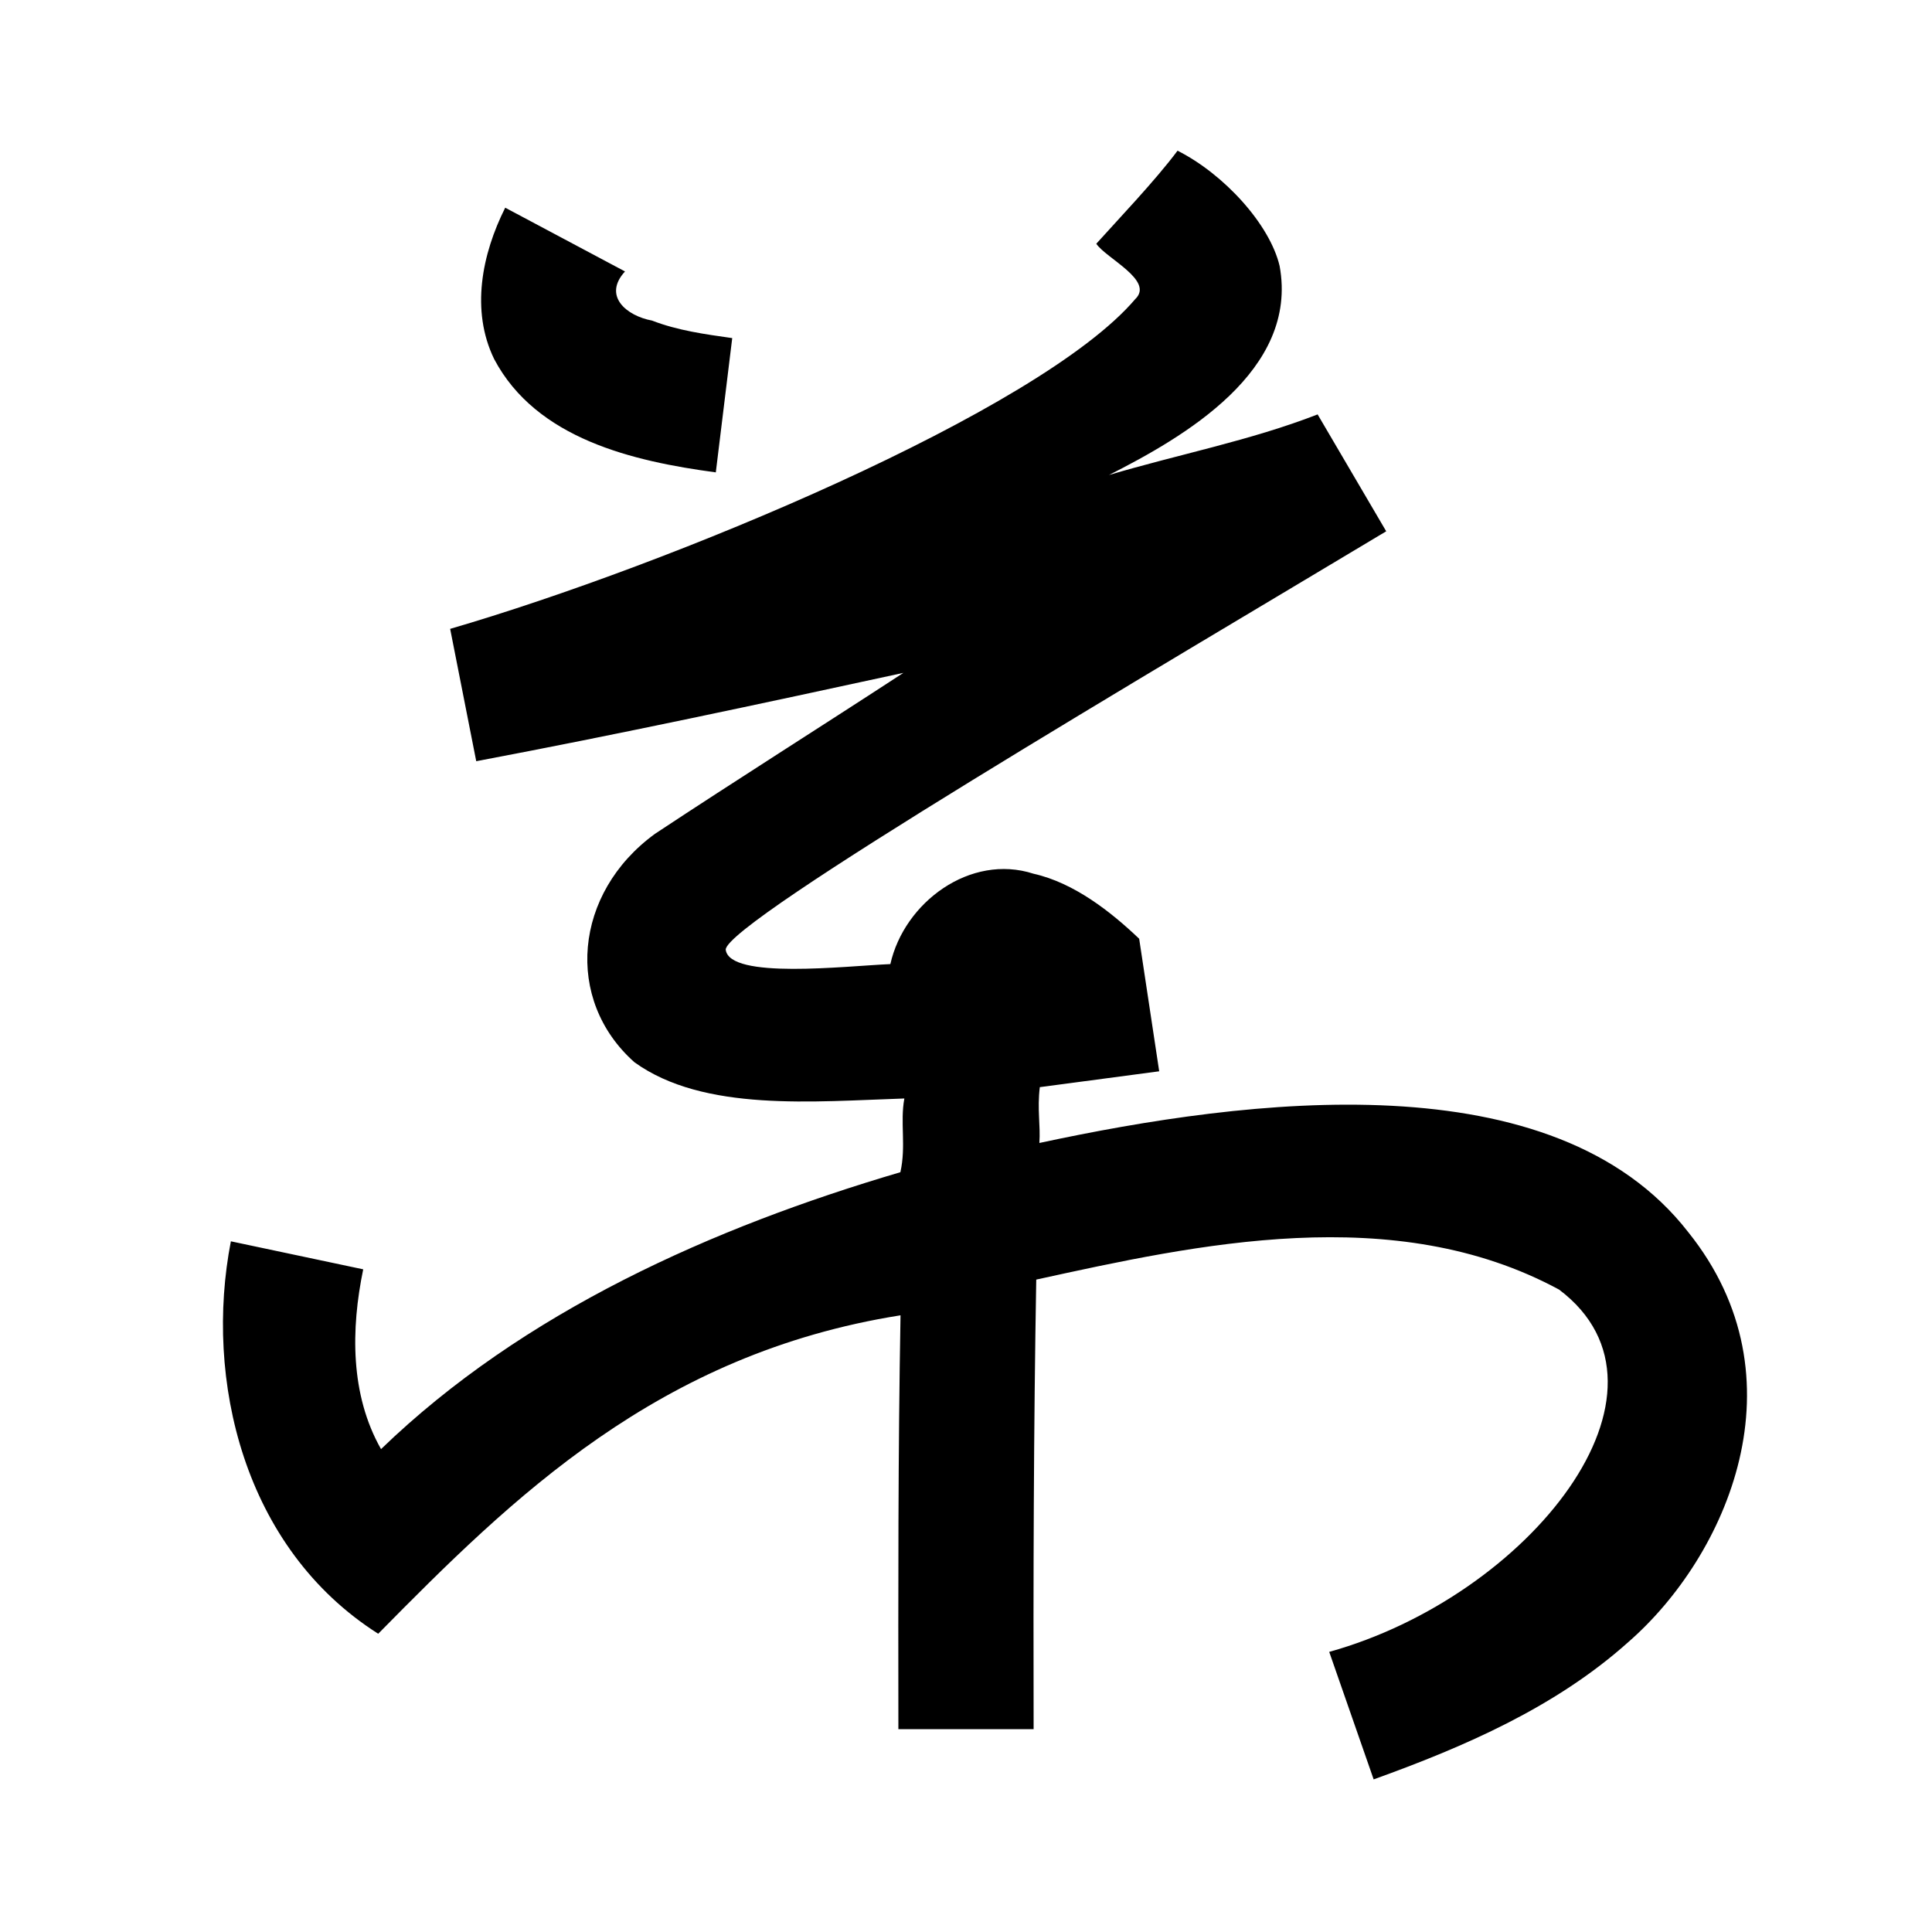 <?xml version="1.0" encoding="UTF-8" standalone="no"?>
<svg
   xmlns:dc="http://purl.org/dc/elements/1.1/"
   xmlns:cc="http://creativecommons.org/ns#"
   xmlns:rdf="http://www.w3.org/1999/02/22-rdf-syntax-ns#"
   xmlns:svg="http://www.w3.org/2000/svg"
   xmlns="http://www.w3.org/2000/svg"
   xmlns:sodipodi="http://sodipodi.sourceforge.net/DTD/sodipodi-0.dtd"
   xmlns:inkscape="http://www.inkscape.org/namespaces/inkscape"
   inkscape:version="1.0 (4035a4fb49, 2020-05-01)"
   sodipodi:docname="u1b0c7.svg"
   id="svg6"
   height="200"
   width="200"
   viewBox="0 0 200 200"
   version="1.1">
  <defs
     id="defs10" />
  <sodipodi:namedview
     inkscape:current-layer="svg6"
     inkscape:window-maximized="1"
     inkscape:window-y="28"
     inkscape:window-x="0"
     inkscape:cy="102.68289"
     inkscape:cx="61.592715"
     inkscape:zoom="2.815"
     showgrid="false"
     id="namedview8"
     inkscape:window-height="846"
     inkscape:window-width="1440"
     inkscape:pageshadow="2"
     inkscape:pageopacity="0"
     guidetolerance="10"
     gridtolerance="10"
     objecttolerance="10"
     borderopacity="1"
     bordercolor="#666666"
     pagecolor="#ffffff" />
  <g
     id="g4"
     fill="black">
    <path
       sodipodi:nodetypes="cccccccccccccccccccccccccccccccccccccccccc"
       d="m 132.465,27.532 c 1.995,10.85 -9.911,17.713 -17.665,21.641 7.177,-2.135 14.642,-3.567 21.6,-6.273 2.367,4.033 4.733,8.067 7.1,12.1 -23.133,13.884 -68.374,40.426 -68.374,43.309 0.375,3.107 12.432,1.693 17.044,1.493 1.436,-6.401 8.283,-11.471 14.821,-9.354 4.205,0.942 8.025,3.954 10.936,6.731 L 120,110.9 l -12.36,1.642 c -0.28,2.324 0.084,3.955 -0.044,5.778 21.698,-4.658 53.262,-8.68 67.172,9.233 12.156,15.144 3.993,33.548 -6.207,42.435 -7.524,6.738 -16.95,10.827 -26.361,14.213 -1.533,-4.4 -3.067,-8.8 -4.6,-13.2 20.685,-5.753 37.646,-27.054 23.8,-37.5 -17.045,-9.223 -37.562,-4.663 -54.128,-1.038 C 107.001,147.973 106.963,163.487 107,179 H 93 C 92.985,164.719 92.965,150.439 93.222,136.16 68.137,140.137 53.034,155.04 39.152,169.125 25.178,160.249 21.128,142.756 23.9,128.5 c 4.567,0.967 9.133,1.933 13.7,2.9 -1.28,6.186 -1.357,12.971 1.844,18.612 14.714,-14.218 34.356,-22.952 53.763,-28.666 0.611,-2.722 -0.049,-5.148 0.412,-7.631 -9.345,0.301 -20.758,1.425 -27.939,-3.749 C 58.404,103.508 59.377,92.449 67.806,86.315 76.325,80.682 84.967,75.238 93.519,69.655 78.823,72.843 63.953,76.036 49.3,78.8 L 46.6,65.1 c 22.509,-6.558 61.029,-22.512 70.918,-34.135 2.012,-1.925 -3.021,-4.219 -4.03,-5.734 2.063,-2.3 6.15,-6.587 8.412,-9.631 4.834,2.439 9.555,7.643 10.565,11.932 z M 64.7,28.1 c -2.332,2.549 0.17,4.6 2.797,5.086 C 70.154,34.215 72.994,34.603 75.8,35 L 74.1,48.9 C 65.535,47.75 55.524,45.443 51.151,37.163 48.712,32.131 49.885,26.307 52.3,21.5 Z"
       id="path2" />
  </g>
</svg>
